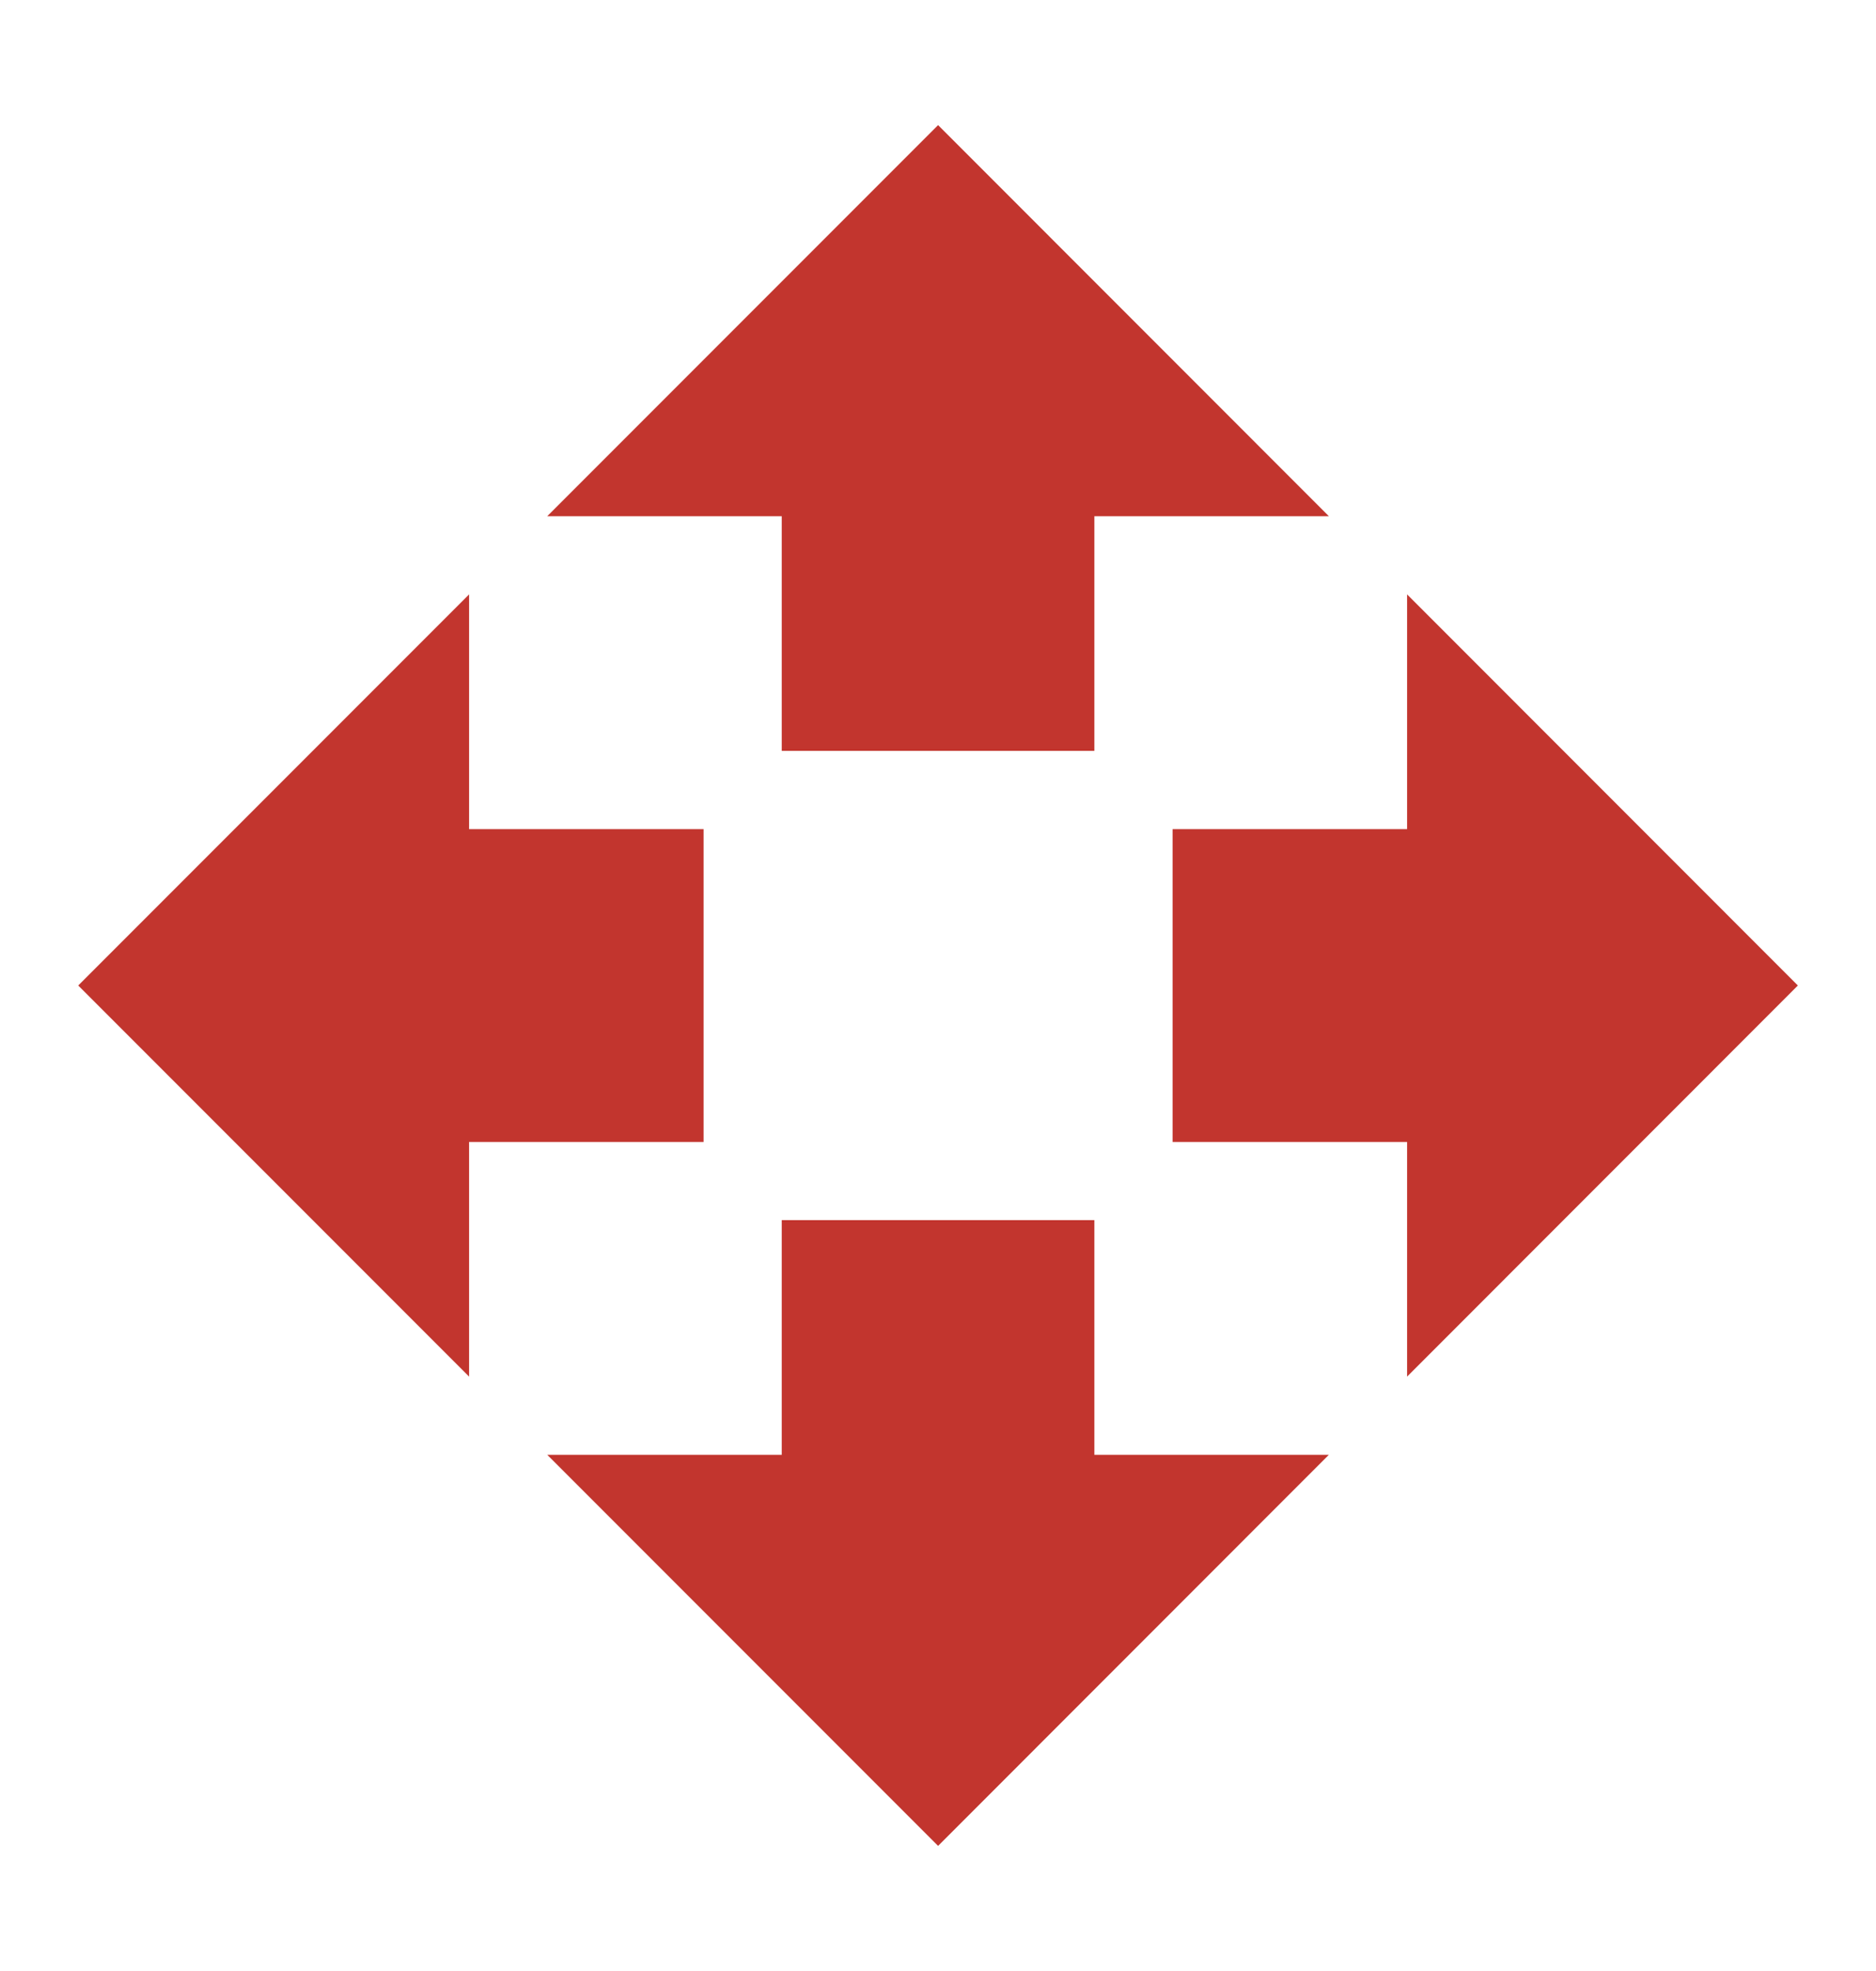 <svg width="20" height="21" viewBox="0 0 20 21" fill="none" xmlns="http://www.w3.org/2000/svg">
<path d="M8.334 8H11.667V5.5H14.167L10.001 1.333L5.834 5.5H8.334V8ZM7.501 8.834H5.001V6.333L0.834 10.5L5.001 14.667V12.167H7.501V8.834ZM19.167 10.5L15.001 6.333V8.834H12.501V12.167H15.001V14.667L19.167 10.5ZM11.667 13H8.334V15.5H5.834L10.001 19.667L14.167 15.5H11.667V13Z" fill="#C2352E"/>
</svg>
